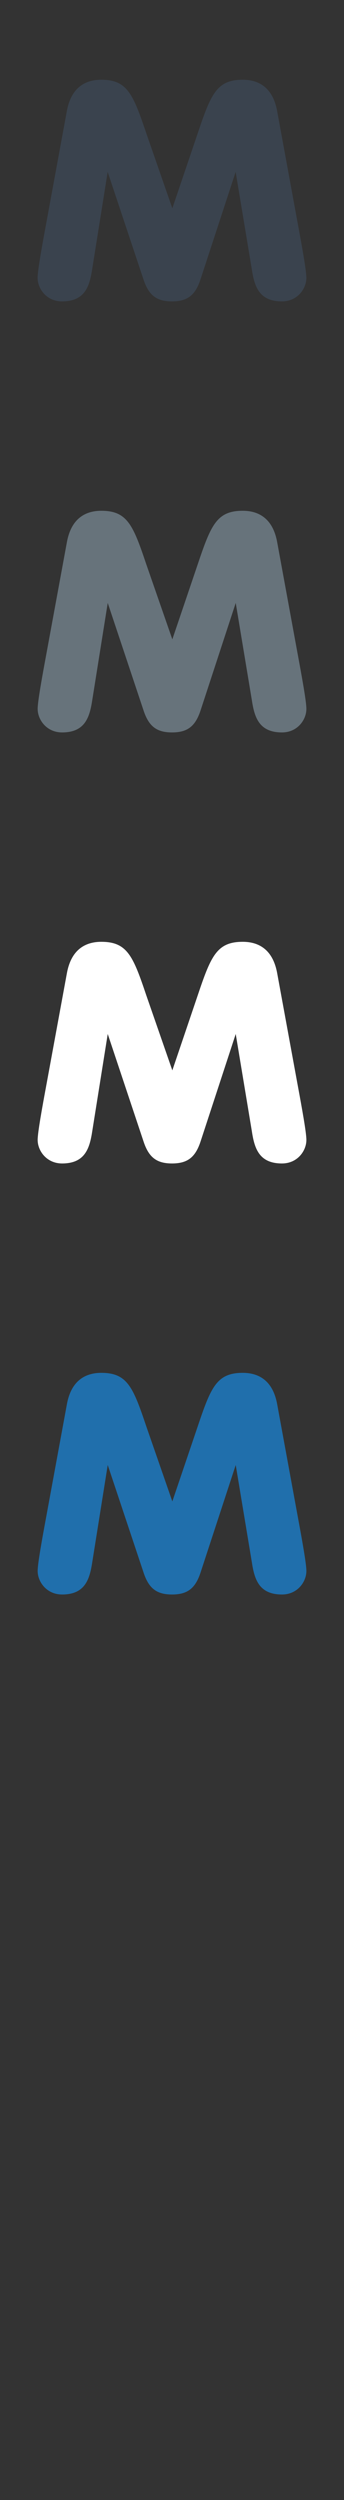 <svg width="32" height="232" viewBox="0 0 32 232" xmlns="http://www.w3.org/2000/svg"><rect x="0" y="0" width="32" height="232" fill="#333333" stroke="none"/><g fill="none"><path d="M22.578 127.4c-2.42 0-2.96 1.335-4.187 4.974l-2.36 6.958-2.42-6.958c-1.226-3.64-1.765-4.974-4.185-4.974-1.226 0-2.752.484-3.2 2.898l-1.915 10.4c-.39 2.1-.808 4.4-.808 5.085 0 1.02.84 2.187 2.273 2.187 2.185 0 2.574-1.476 2.813-3.04l1.433-8.978 3.32 9.944c.48 1.477 1.197 2.074 2.66 2.074 1.47 0 2.187-.597 2.666-2.074l3.26-9.944 1.493 8.98c.237 1.562.626 3.038 2.81 3.038 1.435 0 2.27-1.166 2.27-2.187 0-.684-.42-2.985-.81-5.086l-1.91-10.4c-.446-2.413-1.973-2.897-3.2-2.897zm0 0" fill="#206FAC"/><path d="M22.578 87.4c-2.42 0-2.96 1.335-4.187 4.974l-2.36 6.958-2.42-6.958c-1.226-3.64-1.765-4.974-4.185-4.974-1.226 0-2.752.484-3.2 2.898l-1.915 10.4c-.39 2.1-.808 4.4-.808 5.085 0 1.02.84 2.187 2.273 2.187 2.185 0 2.574-1.476 2.813-3.04l1.433-8.978 3.32 9.944c.48 1.477 1.197 2.074 2.66 2.074 1.47 0 2.187-.597 2.666-2.074l3.26-9.944 1.493 8.98c.237 1.562.626 3.038 2.81 3.038 1.435 0 2.27-1.166 2.27-2.187 0-.684-.42-2.985-.81-5.086l-1.91-10.4c-.446-2.413-1.973-2.897-3.2-2.897zm0 0" fill="#fff"/><path d="M22.578 47.4c-2.42 0-2.96 1.335-4.187 4.974l-2.36 6.958-2.42-6.958c-1.226-3.64-1.765-4.974-4.185-4.974-1.226 0-2.752.484-3.2 2.898l-1.915 10.4c-.39 2.1-.808 4.4-.808 5.085 0 1.02.84 2.187 2.273 2.187 2.185 0 2.574-1.476 2.813-3.04l1.433-8.978 3.32 9.944c.48 1.477 1.197 2.074 2.66 2.074 1.47 0 2.187-.597 2.666-2.074l3.26-9.944 1.493 8.98c.237 1.562.626 3.038 2.81 3.038 1.435 0 2.27-1.166 2.27-2.187 0-.684-.42-2.985-.81-5.086l-1.91-10.4c-.446-2.413-1.973-2.897-3.2-2.897zm0 0" fill="#67737B"/><path d="M22.578 7.4c-2.42 0-2.96 1.335-4.187 4.974l-2.36 6.958-2.42-6.958C12.38 8.734 11.84 7.4 9.42 7.4c-1.226 0-2.752.484-3.2 2.898l-1.915 10.4c-.39 2.1-.807 4.4-.807 5.085 0 1.02.838 2.187 2.272 2.187 2.185 0 2.574-1.476 2.813-3.04l1.433-8.978 3.32 9.944c.48 1.477 1.196 2.074 2.66 2.074 1.468 0 2.186-.597 2.665-2.074l3.26-9.944 1.494 8.98c.238 1.562.627 3.038 2.812 3.038 1.435 0 2.272-1.166 2.272-2.187 0-.684-.42-2.985-.81-5.086l-1.91-10.4c-.447-2.412-1.974-2.897-3.2-2.897zm0 0" fill="#3A434E"/></g></svg>